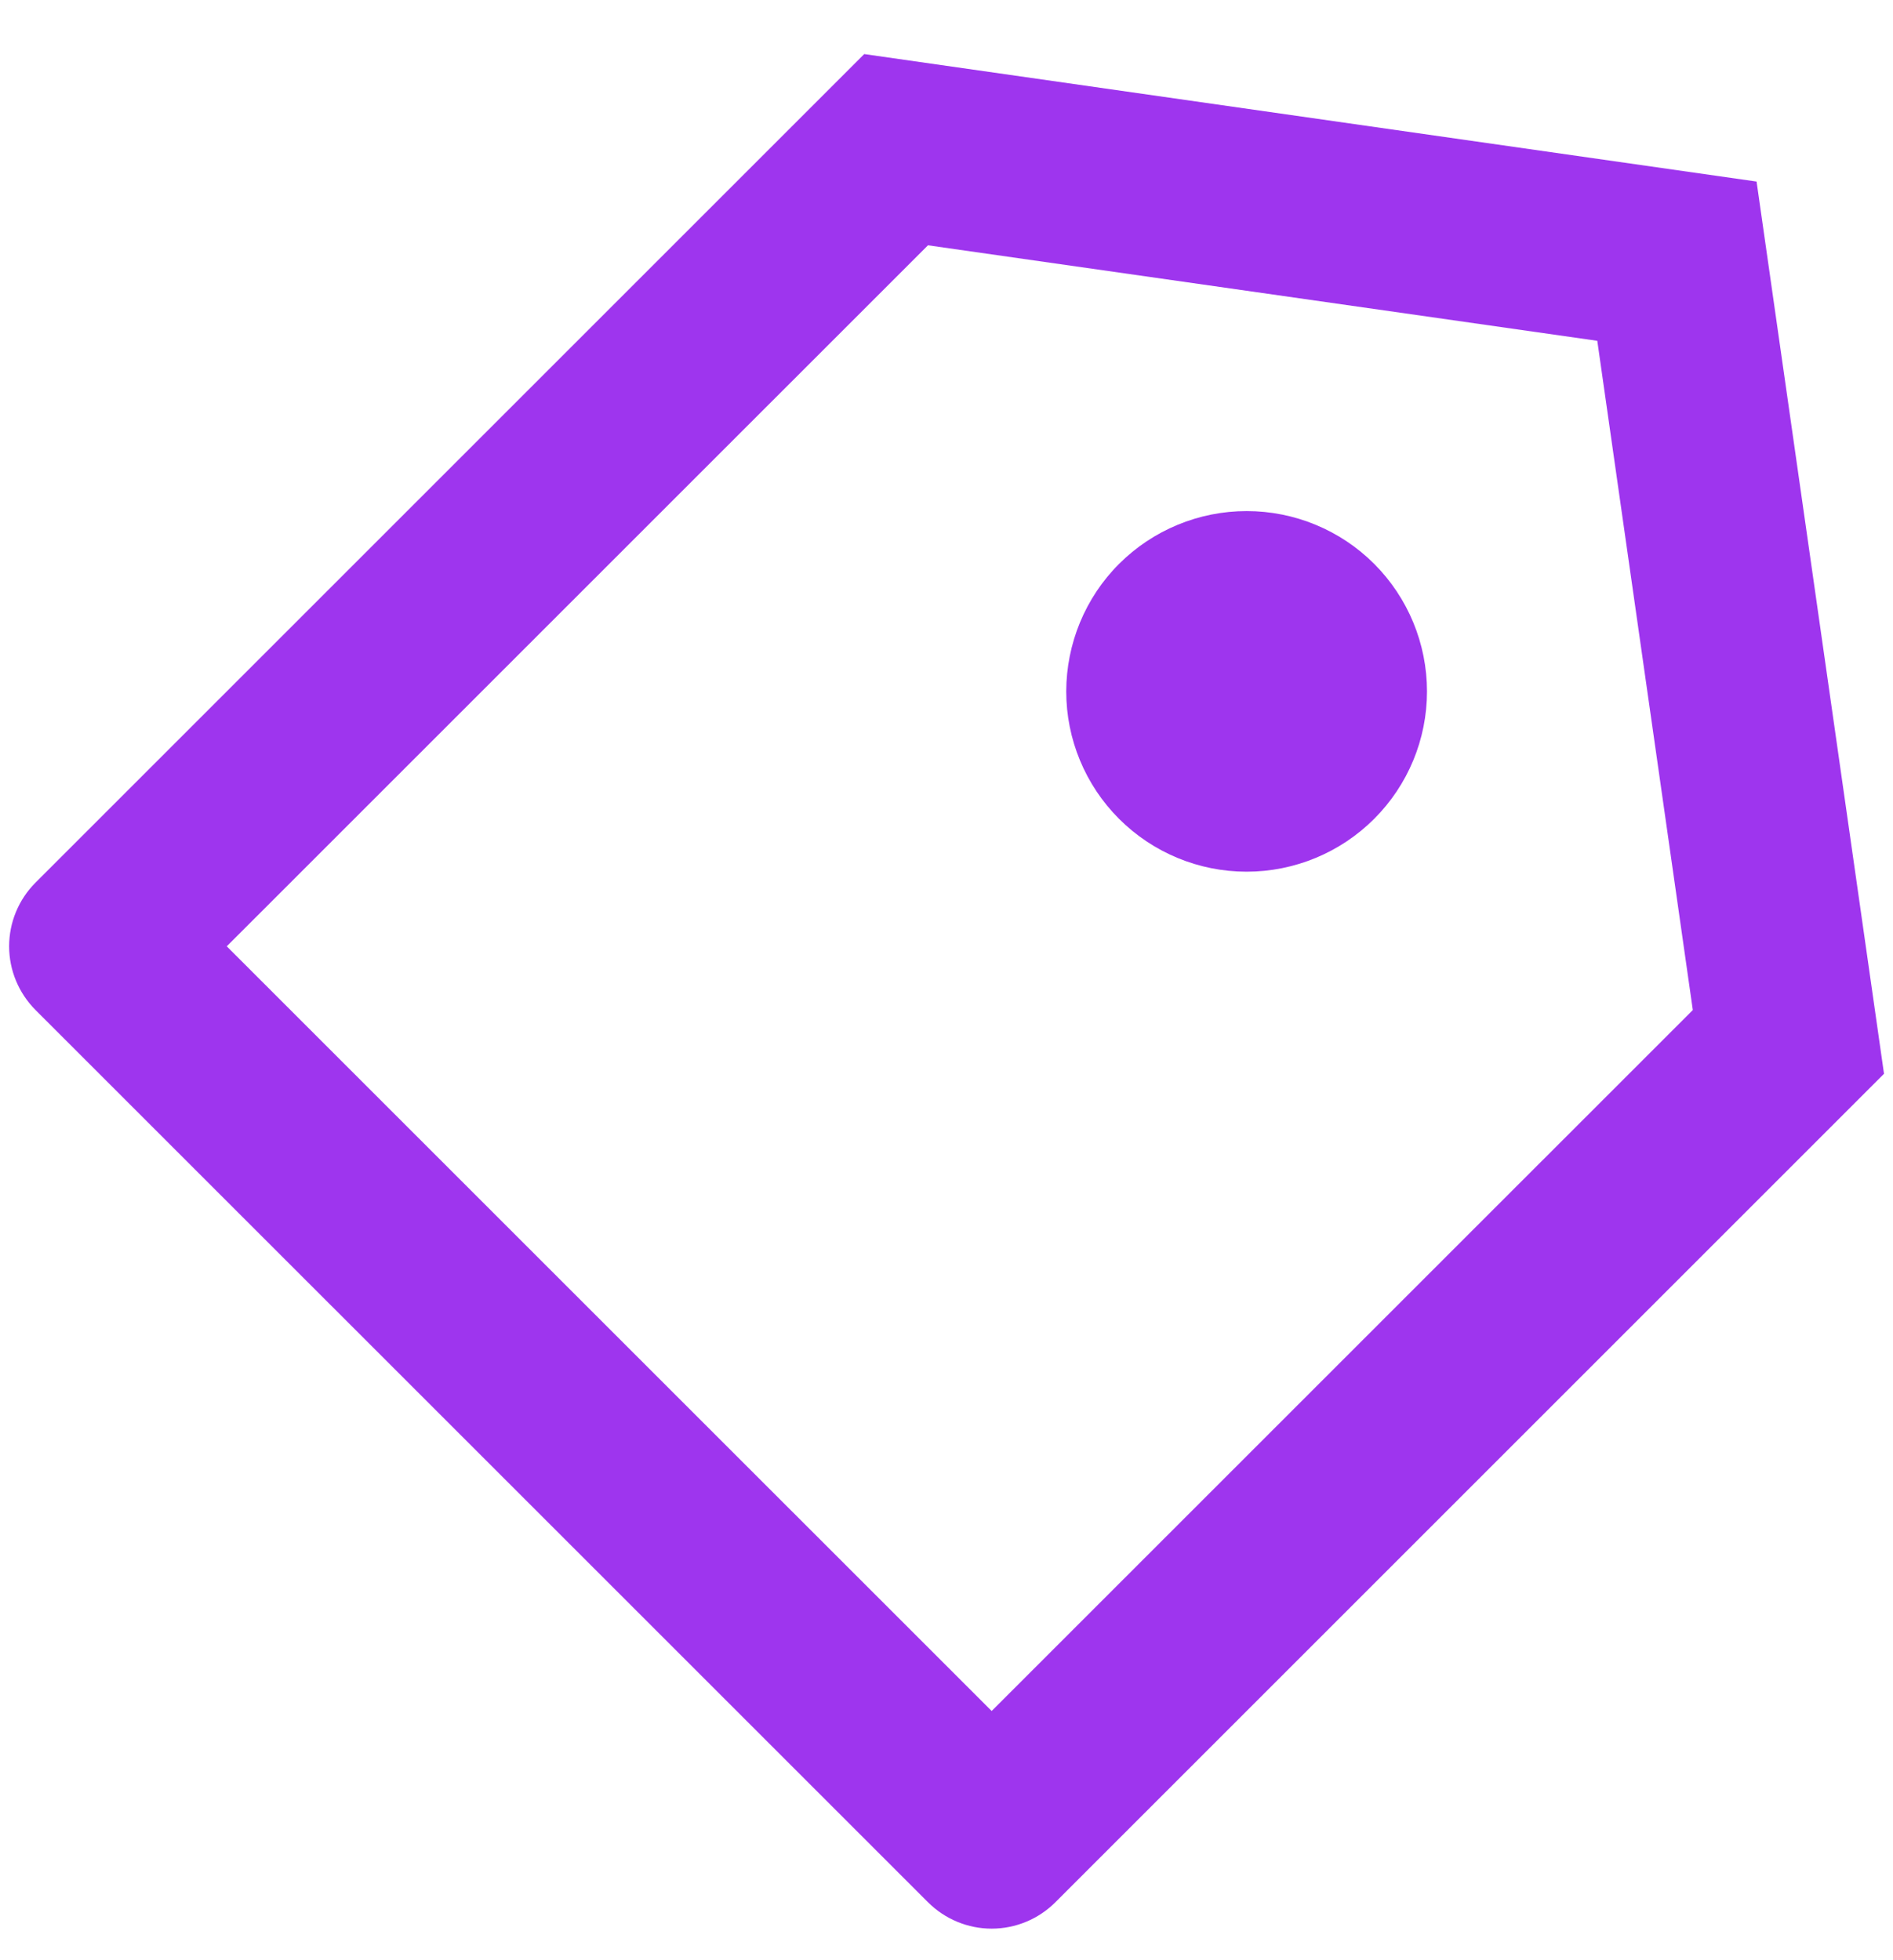 <svg width="28" height="29" viewBox="0 0 28 29" fill="none" xmlns="http://www.w3.org/2000/svg">
<path d="M12.783 0.8L25.982 2.686L27.867 15.886L15.611 28.142C15.361 28.392 15.022 28.533 14.668 28.533C14.315 28.533 13.976 28.392 13.726 28.142L0.526 14.943C0.276 14.692 0.135 14.353 0.135 14C0.135 13.646 0.276 13.307 0.526 13.057L12.783 0.8ZM13.726 3.629L3.354 14L14.668 25.313L25.039 14.943L23.626 5.042L13.726 3.629ZM16.552 12.114C16.052 11.614 15.771 10.935 15.771 10.228C15.772 9.878 15.841 9.531 15.975 9.207C16.109 8.884 16.305 8.589 16.553 8.342C16.801 8.094 17.095 7.898 17.419 7.764C17.742 7.63 18.089 7.561 18.44 7.561C19.147 7.561 19.826 7.842 20.326 8.342C20.826 8.843 21.107 9.521 21.107 10.229C21.107 10.937 20.826 11.615 20.325 12.115C19.825 12.615 19.146 12.896 18.439 12.896C17.731 12.896 17.053 12.615 16.552 12.114Z" fill="#9E35EE"/>
</svg>
